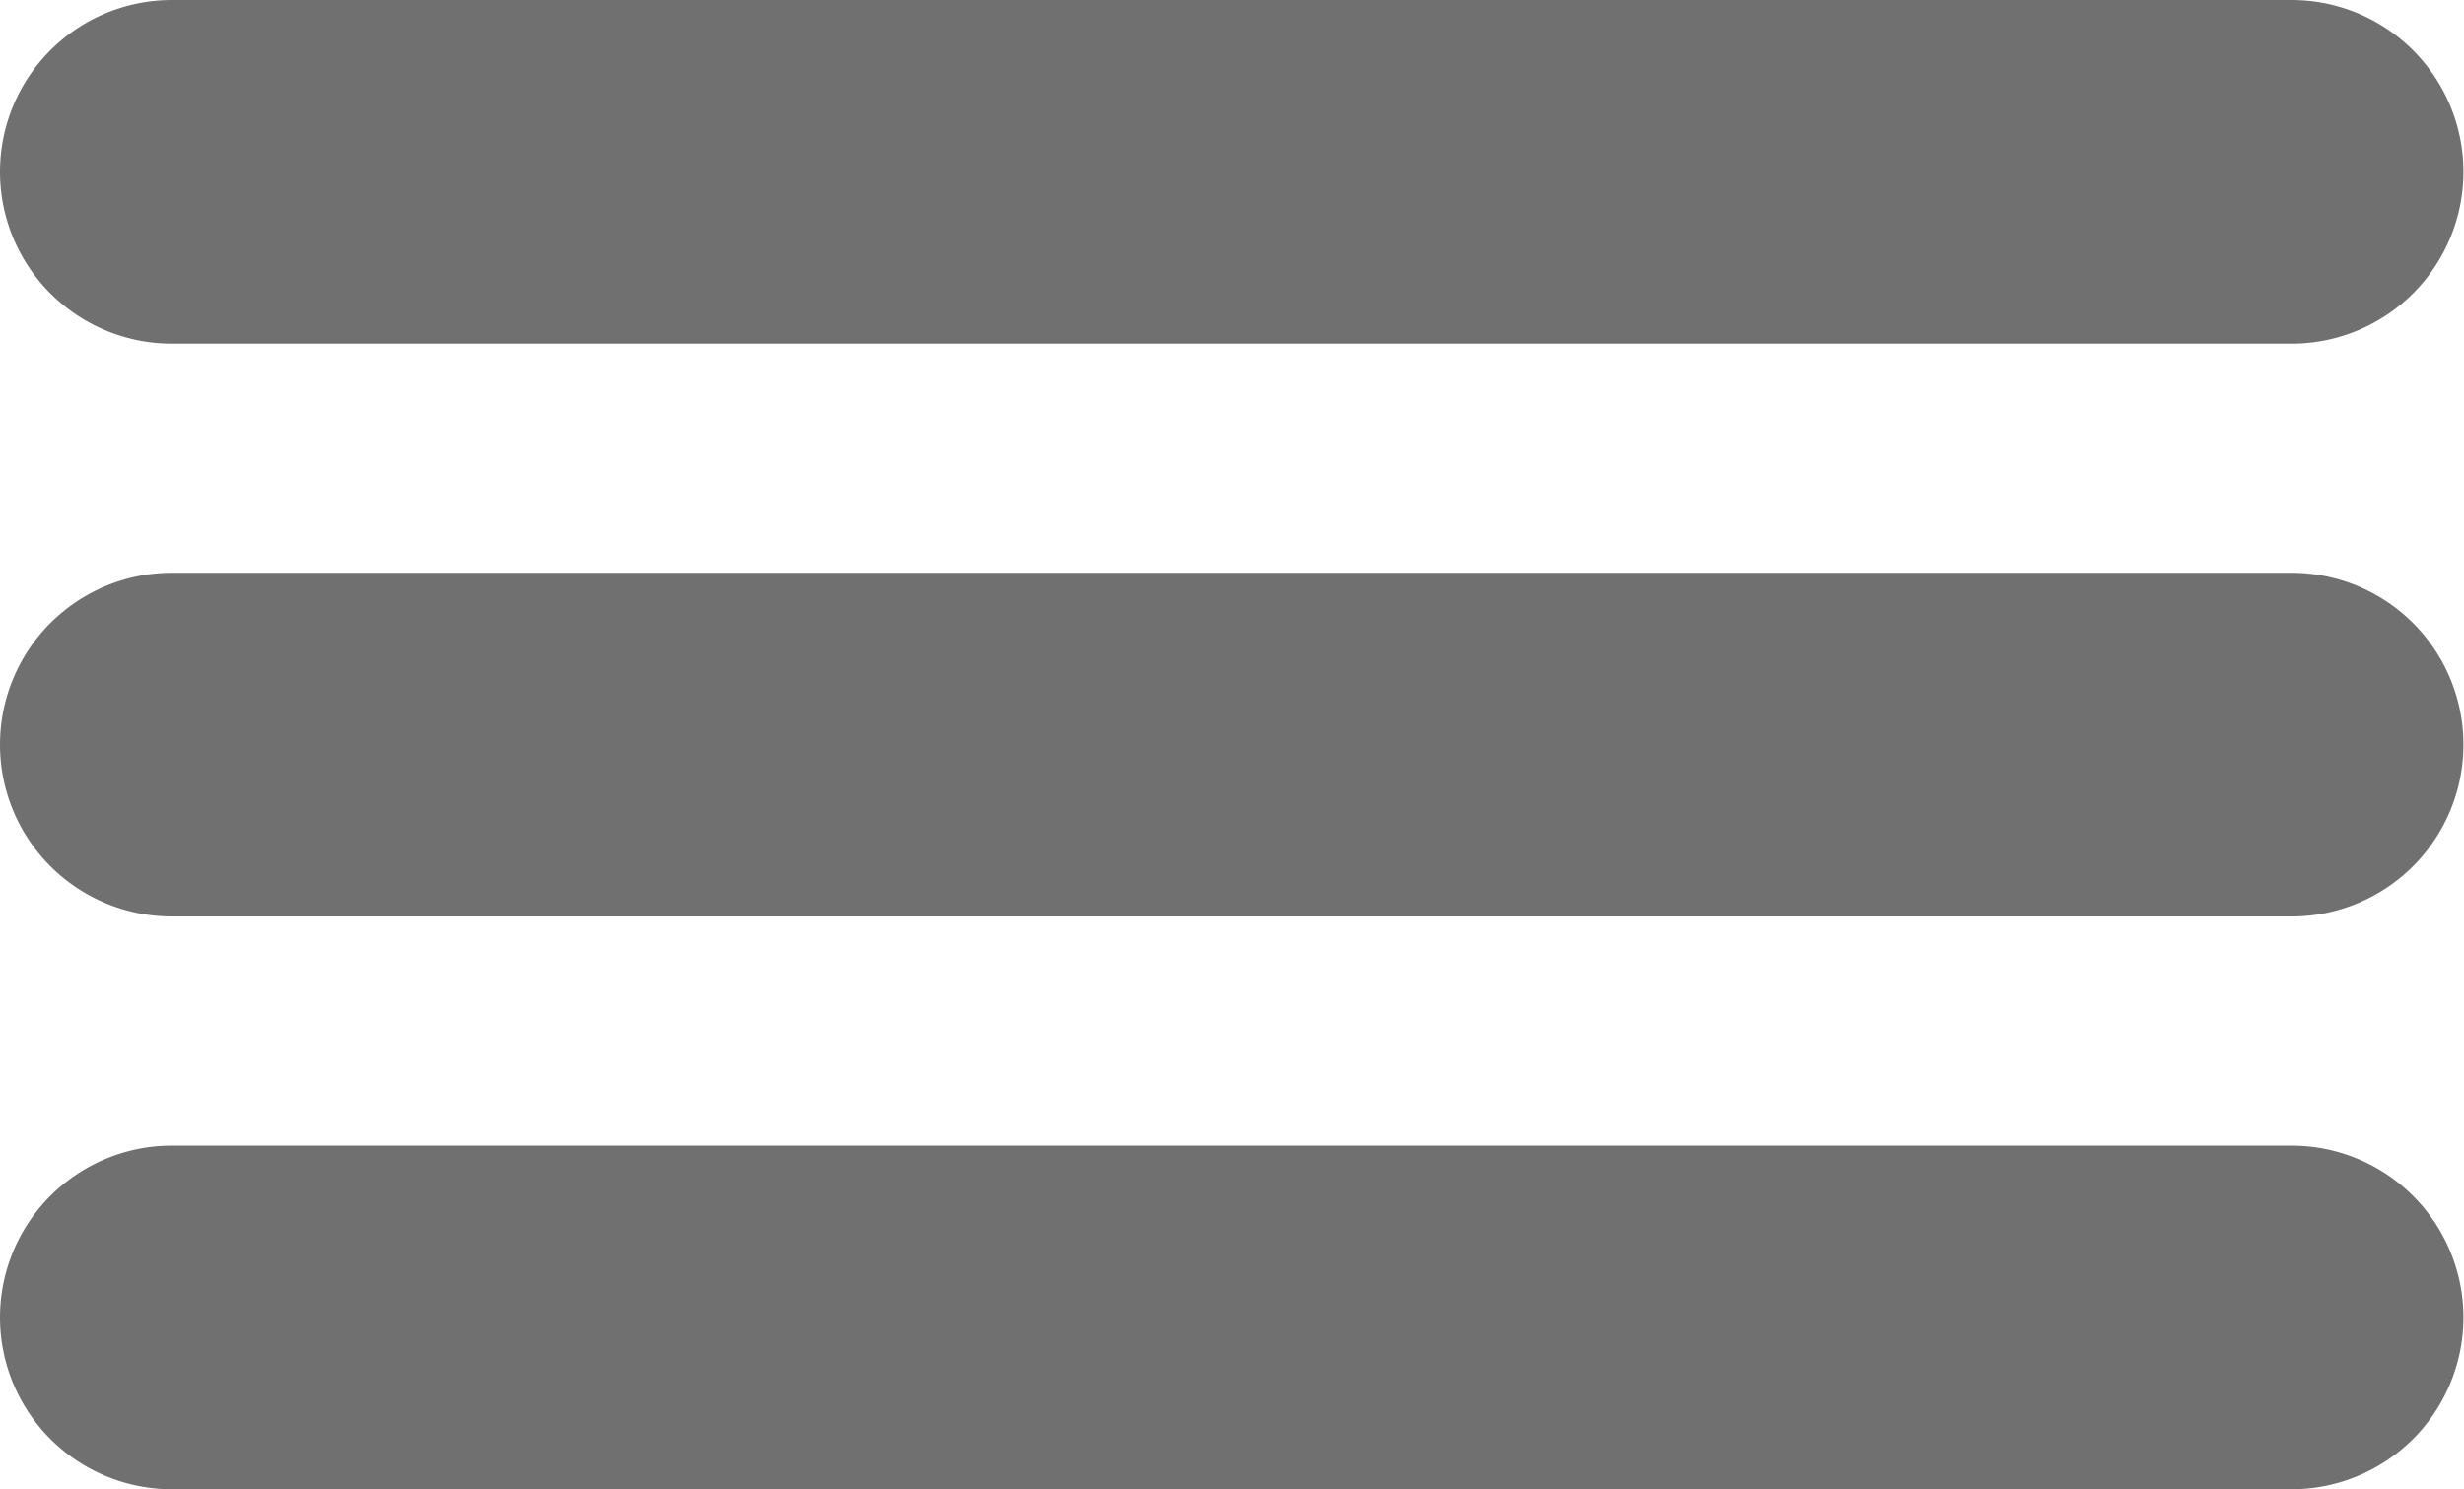 <svg xmlns="http://www.w3.org/2000/svg" width="21.505" height="13" viewBox="0 0 21.505 13">
  <g id="Group_3486" data-name="Group 3486" transform="translate(1.5 1.5)">
    <path id="Line_434" data-name="Line 434" d="M18.5,1.5H0A1.5,1.5,0,0,1-1.5,0,1.5,1.5,0,0,1,0-1.5H18.5A1.5,1.5,0,0,1,20,0,1.5,1.5,0,0,1,18.5,1.5Z" transform="translate(0 10)" fill="#707070"/>
    <path id="Line_435" data-name="Line 435" d="M18.5,1.5H0A1.5,1.5,0,0,1-1.5,0,1.5,1.5,0,0,1,0-1.5H18.5A1.5,1.5,0,0,1,20,0,1.5,1.5,0,0,1,18.5,1.5Z" transform="translate(0 5)" fill="#707070"/>
    <path id="Line_436" data-name="Line 436" d="M18.5,1.5H0A1.5,1.5,0,0,1-1.5,0,1.5,1.5,0,0,1,0-1.5H18.5A1.5,1.5,0,0,1,20,0,1.5,1.5,0,0,1,18.5,1.5Z" transform="translate(0)" fill="#707070"/>
  </g>
</svg>
